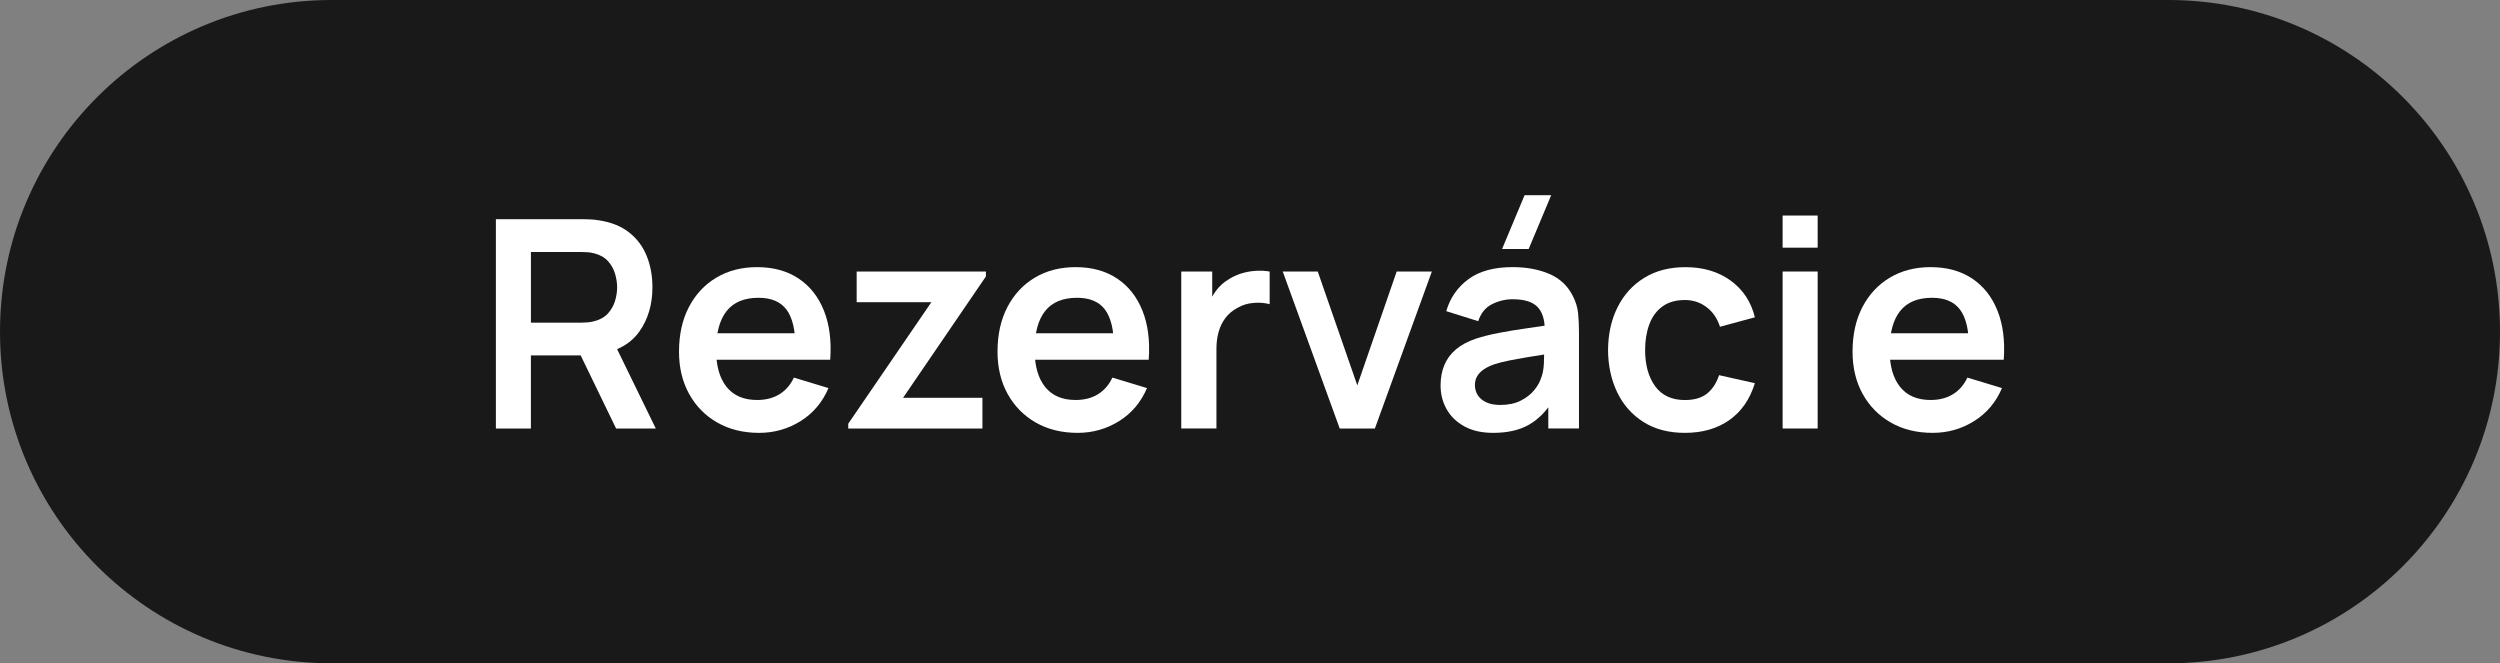<?xml version="1.0" encoding="utf-8"?>
<!-- Generator: Adobe Illustrator 16.0.3, SVG Export Plug-In . SVG Version: 6.00 Build 0)  -->
<!DOCTYPE svg PUBLIC "-//W3C//DTD SVG 1.1//EN" "http://www.w3.org/Graphics/SVG/1.1/DTD/svg11.dtd">
<svg version="1.1" id="Vrstva_1" xmlns="http://www.w3.org/2000/svg" xmlns:xlink="http://www.w3.org/1999/xlink" x="0px" y="0px"
	 width="141.732px" height="37.605px" viewBox="0 0.552 141.732 37.605" enable-background="new 0 0.552 141.732 37.605"
	 xml:space="preserve">
<rect x="0" y="0.552" width="141.732" height="37.605" fill="#808080" stroke="none"/>
<path fill="#191919" d="M141.732,19.355c0,10.384-8.418,18.802-18.803,18.802H18.802C8.418,38.157,0,29.739,0,19.355l0,0
	C0,8.97,8.418,0.552,18.802,0.552h104.127C133.314,0.552,141.732,8.97,141.732,19.355L141.732,19.355z"/>
<g>
	<path fill="#FFFFFF" d="M28.113,24.845V12.978h4.903c0.116,0,0.264,0.004,0.445,0.012c0.181,0.009,0.349,0.026,0.502,0.054
		c0.687,0.104,1.254,0.333,1.702,0.685c0.448,0.352,0.78,0.795,0.997,1.331c0.217,0.535,0.326,1.13,0.326,1.784
		c0,0.967-0.245,1.798-0.734,2.493c-0.489,0.694-1.239,1.124-2.25,1.289l-0.849,0.074h-3.057v4.146H28.113z M30.099,18.845h2.835
		c0.11,0,0.233-0.005,0.371-0.016c0.137-0.012,0.264-0.033,0.379-0.066c0.33-0.082,0.589-0.228,0.779-0.437
		c0.19-0.209,0.324-0.445,0.404-0.709s0.12-0.521,0.12-0.774s-0.04-0.513-0.12-0.779s-0.214-0.504-0.404-0.713
		c-0.189-0.208-0.449-0.354-0.779-0.437c-0.115-0.033-0.242-0.054-0.379-0.062c-0.137-0.009-0.261-0.013-0.371-0.013h-2.835V18.845z
		 M34.928,24.845l-2.34-4.829l2.019-0.445l2.571,5.274H34.928z"/>
	<path fill="#FFFFFF" d="M43.037,25.092c-0.901,0-1.692-0.195-2.374-0.585s-1.213-0.932-1.595-1.623
		c-0.382-0.692-0.573-1.489-0.573-2.391c0-0.973,0.187-1.817,0.561-2.534s0.893-1.273,1.558-1.669
		c0.665-0.396,1.434-0.593,2.308-0.593c0.923,0,1.707,0.216,2.353,0.646c0.646,0.432,1.125,1.04,1.438,1.825
		c0.313,0.786,0.431,1.712,0.354,2.777h-1.969v-0.725c-0.006-0.967-0.176-1.673-0.511-2.118s-0.863-0.668-1.582-0.668
		c-0.813,0-1.417,0.252-1.813,0.754c-0.396,0.503-0.593,1.238-0.593,2.205c0,0.901,0.198,1.599,0.593,2.093
		c0.396,0.495,0.973,0.742,1.731,0.742c0.489,0,0.911-0.108,1.265-0.325c0.354-0.218,0.627-0.532,0.82-0.944l1.961,0.594
		c-0.341,0.802-0.867,1.426-1.578,1.871C44.678,24.869,43.894,25.092,43.037,25.092z M39.971,20.946v-1.5h6.124v1.5H39.971z"/>
	<path fill="#FFFFFF" d="M48.089,24.845v-0.271l4.714-6.891h-4.236v-1.738h7.327v0.28l-4.698,6.881h4.5v1.739H48.089z"/>
	<path fill="#FFFFFF" d="M61.094,25.092c-0.901,0-1.692-0.195-2.374-0.585s-1.213-0.932-1.595-1.623
		c-0.382-0.692-0.573-1.489-0.573-2.391c0-0.973,0.187-1.817,0.561-2.534s0.893-1.273,1.558-1.669
		c0.665-0.396,1.434-0.593,2.308-0.593c0.923,0,1.707,0.216,2.353,0.646c0.646,0.432,1.125,1.04,1.438,1.825
		c0.313,0.786,0.431,1.712,0.354,2.777h-1.969v-0.725c-0.006-0.967-0.176-1.673-0.511-2.118s-0.863-0.668-1.582-0.668
		c-0.813,0-1.417,0.252-1.813,0.754c-0.396,0.503-0.593,1.238-0.593,2.205c0,0.901,0.198,1.599,0.593,2.093
		c0.396,0.495,0.973,0.742,1.731,0.742c0.489,0,0.911-0.108,1.265-0.325c0.354-0.218,0.627-0.532,0.82-0.944l1.961,0.594
		c-0.341,0.802-0.867,1.426-1.578,1.871C62.735,24.869,61.95,25.092,61.094,25.092z M58.028,20.946v-1.5h6.124v1.5H58.028z"/>
	<path fill="#FFFFFF" d="M66.969,24.845v-8.9h1.755v2.167l-0.214-0.28c0.11-0.296,0.257-0.566,0.441-0.812
		c0.184-0.244,0.405-0.446,0.664-0.605c0.22-0.148,0.463-0.265,0.729-0.351c0.267-0.085,0.54-0.137,0.82-0.156
		c0.28-0.02,0.553-0.007,0.816,0.037v1.854c-0.264-0.077-0.567-0.102-0.911-0.074c-0.344,0.027-0.653,0.123-0.927,0.288
		c-0.275,0.148-0.499,0.338-0.672,0.568c-0.173,0.231-0.301,0.493-0.383,0.787c-0.083,0.294-0.124,0.611-0.124,0.952v4.524H66.969z"
		/>
	<path fill="#FFFFFF" d="M75.952,24.845l-3.23-8.9h1.985l2.242,6.453l2.233-6.453h1.994l-3.23,8.9H75.952z"/>
	<path fill="#FFFFFF" d="M84.654,25.092c-0.643,0-1.187-0.122-1.632-0.366c-0.445-0.245-0.781-0.57-1.01-0.977
		c-0.228-0.407-0.342-0.854-0.342-1.344c0-0.429,0.071-0.814,0.215-1.158c0.143-0.343,0.362-0.64,0.659-0.89
		c0.296-0.25,0.681-0.455,1.153-0.614c0.357-0.115,0.776-0.22,1.257-0.313c0.48-0.094,1.003-0.181,1.565-0.26
		c0.563-0.08,1.152-0.166,1.769-0.26l-0.709,0.403c0.005-0.615-0.132-1.068-0.412-1.359s-0.753-0.437-1.418-0.437
		c-0.4,0-0.788,0.093-1.161,0.28c-0.374,0.187-0.635,0.508-0.783,0.964l-1.813-0.568c0.22-0.753,0.639-1.357,1.257-1.813
		s1.452-0.684,2.501-0.684c0.792,0,1.488,0.129,2.09,0.387c0.602,0.259,1.048,0.682,1.339,1.27c0.159,0.313,0.256,0.633,0.288,0.96
		c0.033,0.327,0.05,0.683,0.05,1.067v5.464h-1.739v-1.929l0.289,0.313c-0.401,0.643-0.87,1.114-1.405,1.413
		C86.125,24.942,85.456,25.092,84.654,25.092z M85.05,23.51c0.45,0,0.835-0.08,1.154-0.239c0.318-0.159,0.572-0.354,0.762-0.585
		s0.317-0.448,0.384-0.651c0.104-0.252,0.163-0.542,0.177-0.869s0.021-0.592,0.021-0.795l0.61,0.181
		c-0.6,0.094-1.113,0.176-1.541,0.247c-0.429,0.072-0.797,0.14-1.104,0.202c-0.308,0.063-0.58,0.134-0.816,0.21
		c-0.23,0.083-0.426,0.179-0.585,0.289c-0.159,0.109-0.281,0.236-0.366,0.379c-0.086,0.143-0.128,0.311-0.128,0.503
		c0,0.22,0.055,0.413,0.165,0.581c0.109,0.167,0.271,0.301,0.481,0.399C84.474,23.46,84.736,23.51,85.05,23.51z M86.665,14.667
		h-1.508l1.277-3.05h1.508L86.665,14.667z"/>
	<path fill="#FFFFFF" d="M95.524,25.092c-0.917,0-1.7-0.204-2.349-0.614c-0.648-0.409-1.144-0.968-1.487-1.677
		s-0.518-1.511-0.523-2.406c0.006-0.912,0.186-1.721,0.54-2.427s0.858-1.262,1.512-1.665c0.654-0.404,1.432-0.605,2.333-0.605
		c1.011,0,1.866,0.254,2.566,0.762c0.701,0.509,1.158,1.202,1.373,2.081l-1.979,0.536c-0.153-0.479-0.409-0.851-0.767-1.117
		c-0.356-0.267-0.764-0.399-1.22-0.399c-0.517,0-0.942,0.122-1.277,0.366c-0.335,0.245-0.582,0.581-0.741,1.01
		s-0.239,0.915-0.239,1.459c0,0.846,0.189,1.53,0.568,2.052c0.38,0.522,0.942,0.783,1.689,0.783c0.527,0,0.944-0.121,1.249-0.362
		c0.305-0.242,0.534-0.591,0.688-1.047l2.027,0.453c-0.275,0.906-0.756,1.603-1.442,2.089
		C97.359,24.849,96.519,25.092,95.524,25.092z"/>
	<path fill="#FFFFFF" d="M101.062,14.593v-1.821h1.986v1.821H101.062z M101.062,24.845v-8.9h1.986v8.9H101.062z"/>
	<path fill="#FFFFFF" d="M109.567,25.092c-0.901,0-1.692-0.195-2.373-0.585c-0.682-0.39-1.213-0.932-1.595-1.623
		c-0.382-0.692-0.573-1.489-0.573-2.391c0-0.973,0.187-1.817,0.561-2.534s0.893-1.273,1.558-1.669s1.434-0.593,2.308-0.593
		c0.923,0,1.707,0.216,2.353,0.646c0.646,0.432,1.125,1.04,1.438,1.825c0.313,0.786,0.431,1.712,0.354,2.777h-1.97v-0.725
		c-0.006-0.967-0.176-1.673-0.511-2.118c-0.336-0.445-0.863-0.668-1.583-0.668c-0.813,0-1.417,0.252-1.813,0.754
		c-0.396,0.503-0.594,1.238-0.594,2.205c0,0.901,0.198,1.599,0.594,2.093c0.396,0.495,0.972,0.742,1.73,0.742
		c0.489,0,0.91-0.108,1.265-0.325c0.354-0.218,0.628-0.532,0.82-0.944l1.961,0.594c-0.34,0.802-0.866,1.426-1.578,1.871
		C111.209,24.869,110.425,25.092,109.567,25.092z M106.502,20.946v-1.5h6.123v1.5H106.502z"/>
</g>
</svg>
